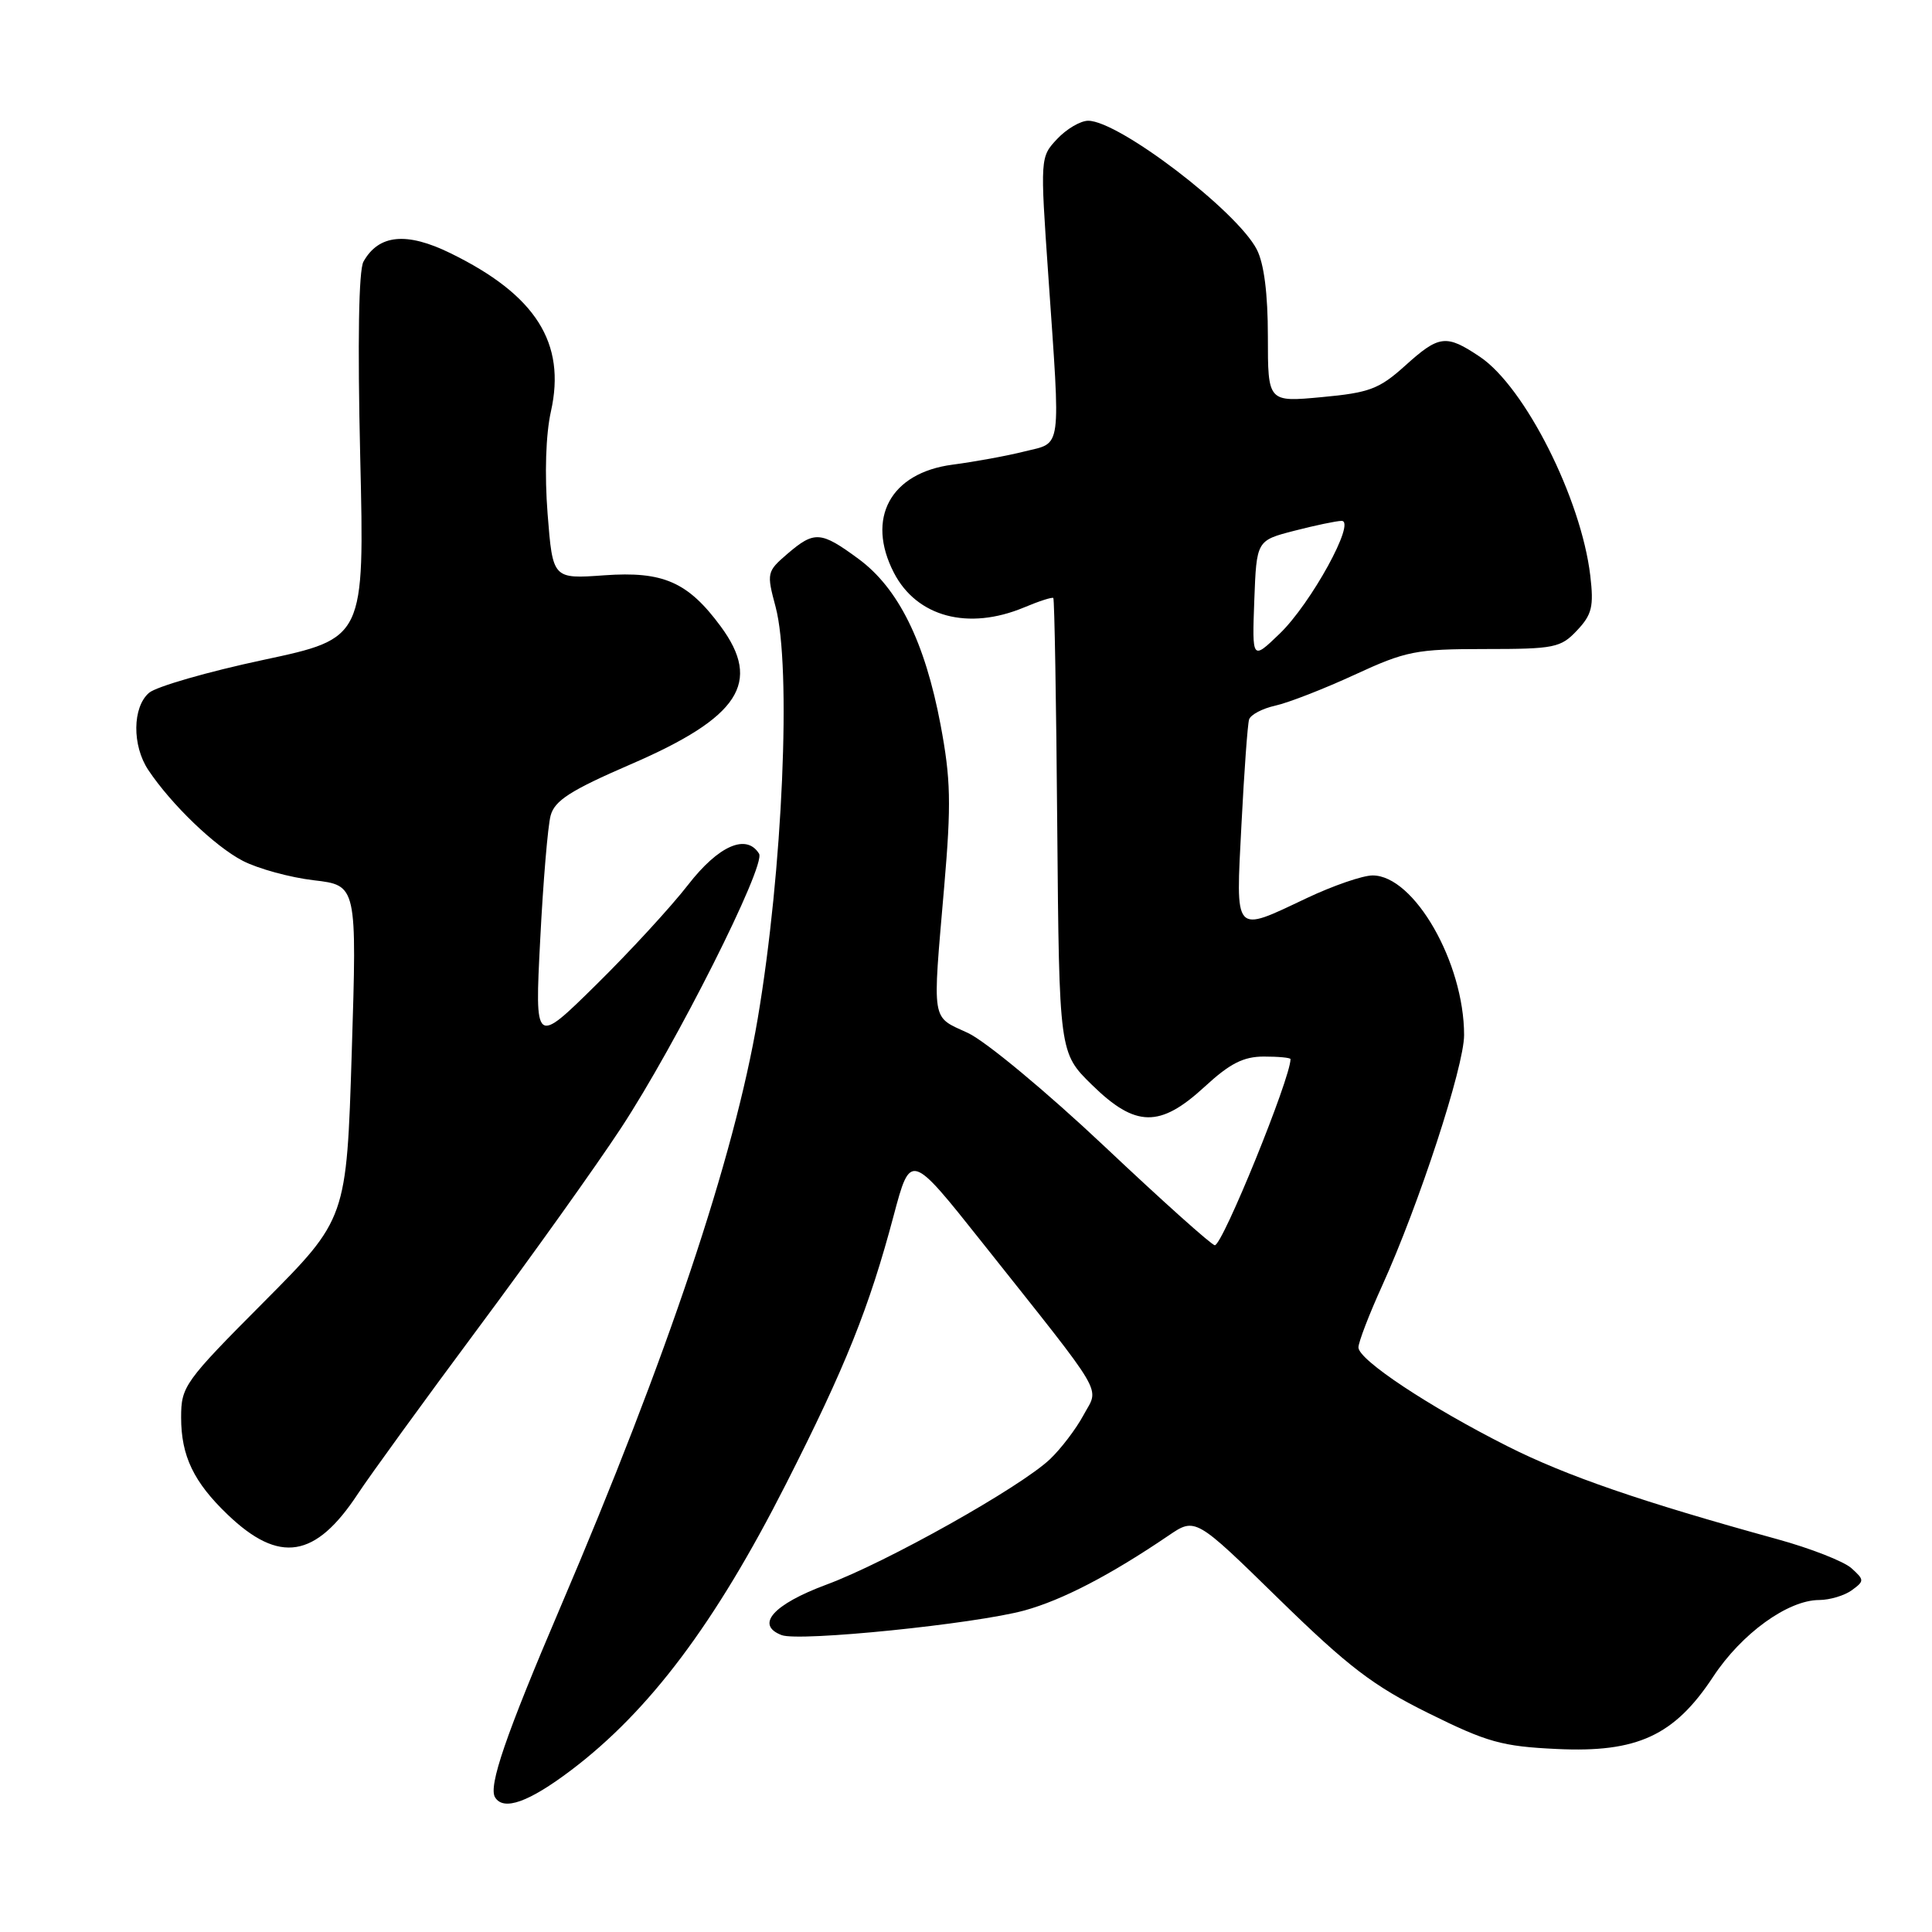 <?xml version="1.0" encoding="UTF-8" standalone="no"?>
<!DOCTYPE svg PUBLIC "-//W3C//DTD SVG 1.1//EN" "http://www.w3.org/Graphics/SVG/1.1/DTD/svg11.dtd" >
<svg xmlns="http://www.w3.org/2000/svg" xmlns:xlink="http://www.w3.org/1999/xlink" version="1.1" viewBox="0 0 256 256">
 <g >
 <path fill="currentColor"
d=" M 75.65 234.58 C 86.05 226.72 94.76 215.13 104.13 196.67 C 112.04 181.10 115.17 173.28 118.41 161.09 C 120.65 152.68 120.65 152.68 130.11 164.59 C 146.82 185.64 145.65 183.64 143.57 187.51 C 142.58 189.35 140.58 191.97 139.13 193.35 C 135.20 197.07 117.48 207.02 109.51 209.97 C 102.45 212.59 100.04 215.31 103.57 216.66 C 105.89 217.56 129.23 215.18 135.76 213.39 C 140.79 212.00 147.10 208.72 154.81 203.49 C 158.39 201.05 158.39 201.05 169.44 211.86 C 178.67 220.87 181.95 223.38 189.29 227.01 C 197.06 230.86 199.02 231.41 206.29 231.75 C 216.95 232.26 221.86 229.98 227.00 222.18 C 230.76 216.46 236.91 212.01 241.06 212.01 C 242.47 212.00 244.41 211.42 245.38 210.71 C 247.05 209.49 247.05 209.35 245.32 207.79 C 244.32 206.89 239.90 205.16 235.50 203.95 C 217.52 199.00 207.55 195.57 199.74 191.63 C 189.37 186.40 180.00 180.19 180.00 178.54 C 180.00 177.85 181.41 174.18 183.13 170.39 C 188.00 159.67 194.00 141.33 194.00 137.15 C 194.00 127.56 187.38 116.00 181.88 116.00 C 180.57 116.00 176.65 117.35 173.16 119.00 C 163.39 123.62 163.74 124.02 164.50 109.25 C 164.86 102.24 165.31 95.98 165.51 95.34 C 165.70 94.71 167.27 93.88 168.99 93.50 C 170.71 93.12 175.44 91.28 179.49 89.41 C 186.31 86.26 187.62 86.00 196.76 86.00 C 205.98 86.00 206.81 85.83 208.97 83.53 C 210.95 81.43 211.20 80.36 210.72 76.27 C 209.51 66.06 202.06 51.29 196.10 47.28 C 191.61 44.27 190.70 44.38 186.16 48.48 C 182.76 51.54 181.45 52.04 175.15 52.62 C 168.00 53.29 168.00 53.29 168.00 44.59 C 168.00 38.89 167.49 34.92 166.53 33.05 C 163.88 27.93 148.25 16.00 144.19 16.00 C 143.18 16.00 141.33 17.08 140.08 18.41 C 137.83 20.81 137.82 20.87 138.91 36.57 C 140.54 60.14 140.76 58.57 135.75 59.82 C 133.41 60.41 129.12 61.19 126.22 61.57 C 117.98 62.65 114.72 68.68 118.45 75.90 C 121.48 81.75 128.30 83.57 135.69 80.49 C 137.68 79.65 139.43 79.09 139.57 79.24 C 139.72 79.39 139.96 93.01 140.09 109.50 C 140.35 139.50 140.35 139.50 144.69 143.75 C 150.47 149.41 153.69 149.46 159.62 144.00 C 162.97 140.91 164.76 140.00 167.48 140.00 C 169.41 140.00 171.00 140.15 171.00 140.34 C 171.00 142.87 162.00 165.00 160.97 165.00 C 160.56 165.00 153.99 159.11 146.37 151.92 C 138.70 144.69 130.60 137.96 128.25 136.87 C 123.35 134.60 123.54 135.79 125.11 117.50 C 126.06 106.46 125.98 103.22 124.63 96.04 C 122.55 85.04 119.04 77.94 113.75 74.05 C 108.75 70.37 107.91 70.32 104.32 73.40 C 101.61 75.73 101.57 75.93 102.77 80.41 C 104.89 88.37 103.72 115.38 100.40 134.98 C 97.27 153.42 88.45 179.75 74.24 213.00 C 66.99 229.97 64.69 236.69 65.60 238.16 C 66.73 239.99 70.06 238.80 75.65 234.58 Z  M 47.42 197.94 C 49.03 195.50 56.20 185.62 63.35 176.00 C 70.51 166.38 79.02 154.45 82.27 149.50 C 89.57 138.40 101.52 114.65 100.58 113.12 C 98.91 110.42 95.21 112.04 91.17 117.25 C 88.93 120.14 83.45 126.10 78.98 130.50 C 70.86 138.50 70.86 138.50 71.58 124.52 C 71.97 116.84 72.59 109.43 72.96 108.07 C 73.49 106.08 75.59 104.73 83.56 101.28 C 97.98 95.05 100.99 90.44 95.49 82.99 C 91.15 77.11 87.87 75.67 80.07 76.23 C 73.24 76.72 73.24 76.72 72.56 68.09 C 72.15 62.83 72.32 57.54 73.00 54.52 C 75.03 45.44 71.00 39.08 59.69 33.55 C 53.87 30.70 50.18 31.06 48.16 34.67 C 47.53 35.81 47.37 45.26 47.73 60.52 C 48.30 84.58 48.30 84.58 34.90 87.44 C 27.53 89.01 20.71 90.98 19.75 91.80 C 17.54 93.70 17.49 98.79 19.65 102.03 C 22.71 106.61 28.48 112.16 32.18 114.07 C 34.20 115.11 38.43 116.27 41.58 116.64 C 47.30 117.31 47.30 117.31 46.61 139.41 C 45.92 161.50 45.92 161.50 34.96 172.52 C 24.43 183.10 24.00 183.70 24.00 187.82 C 24.00 192.92 25.66 196.38 30.16 200.69 C 37.01 207.25 41.80 206.49 47.42 197.94 Z  M 166.20 79.55 C 166.50 71.62 166.50 71.62 171.50 70.33 C 174.25 69.62 177.07 69.03 177.76 69.02 C 179.75 68.99 173.71 79.99 169.54 83.99 C 165.91 87.48 165.91 87.48 166.20 79.55 Z "/>
</g>
</svg>